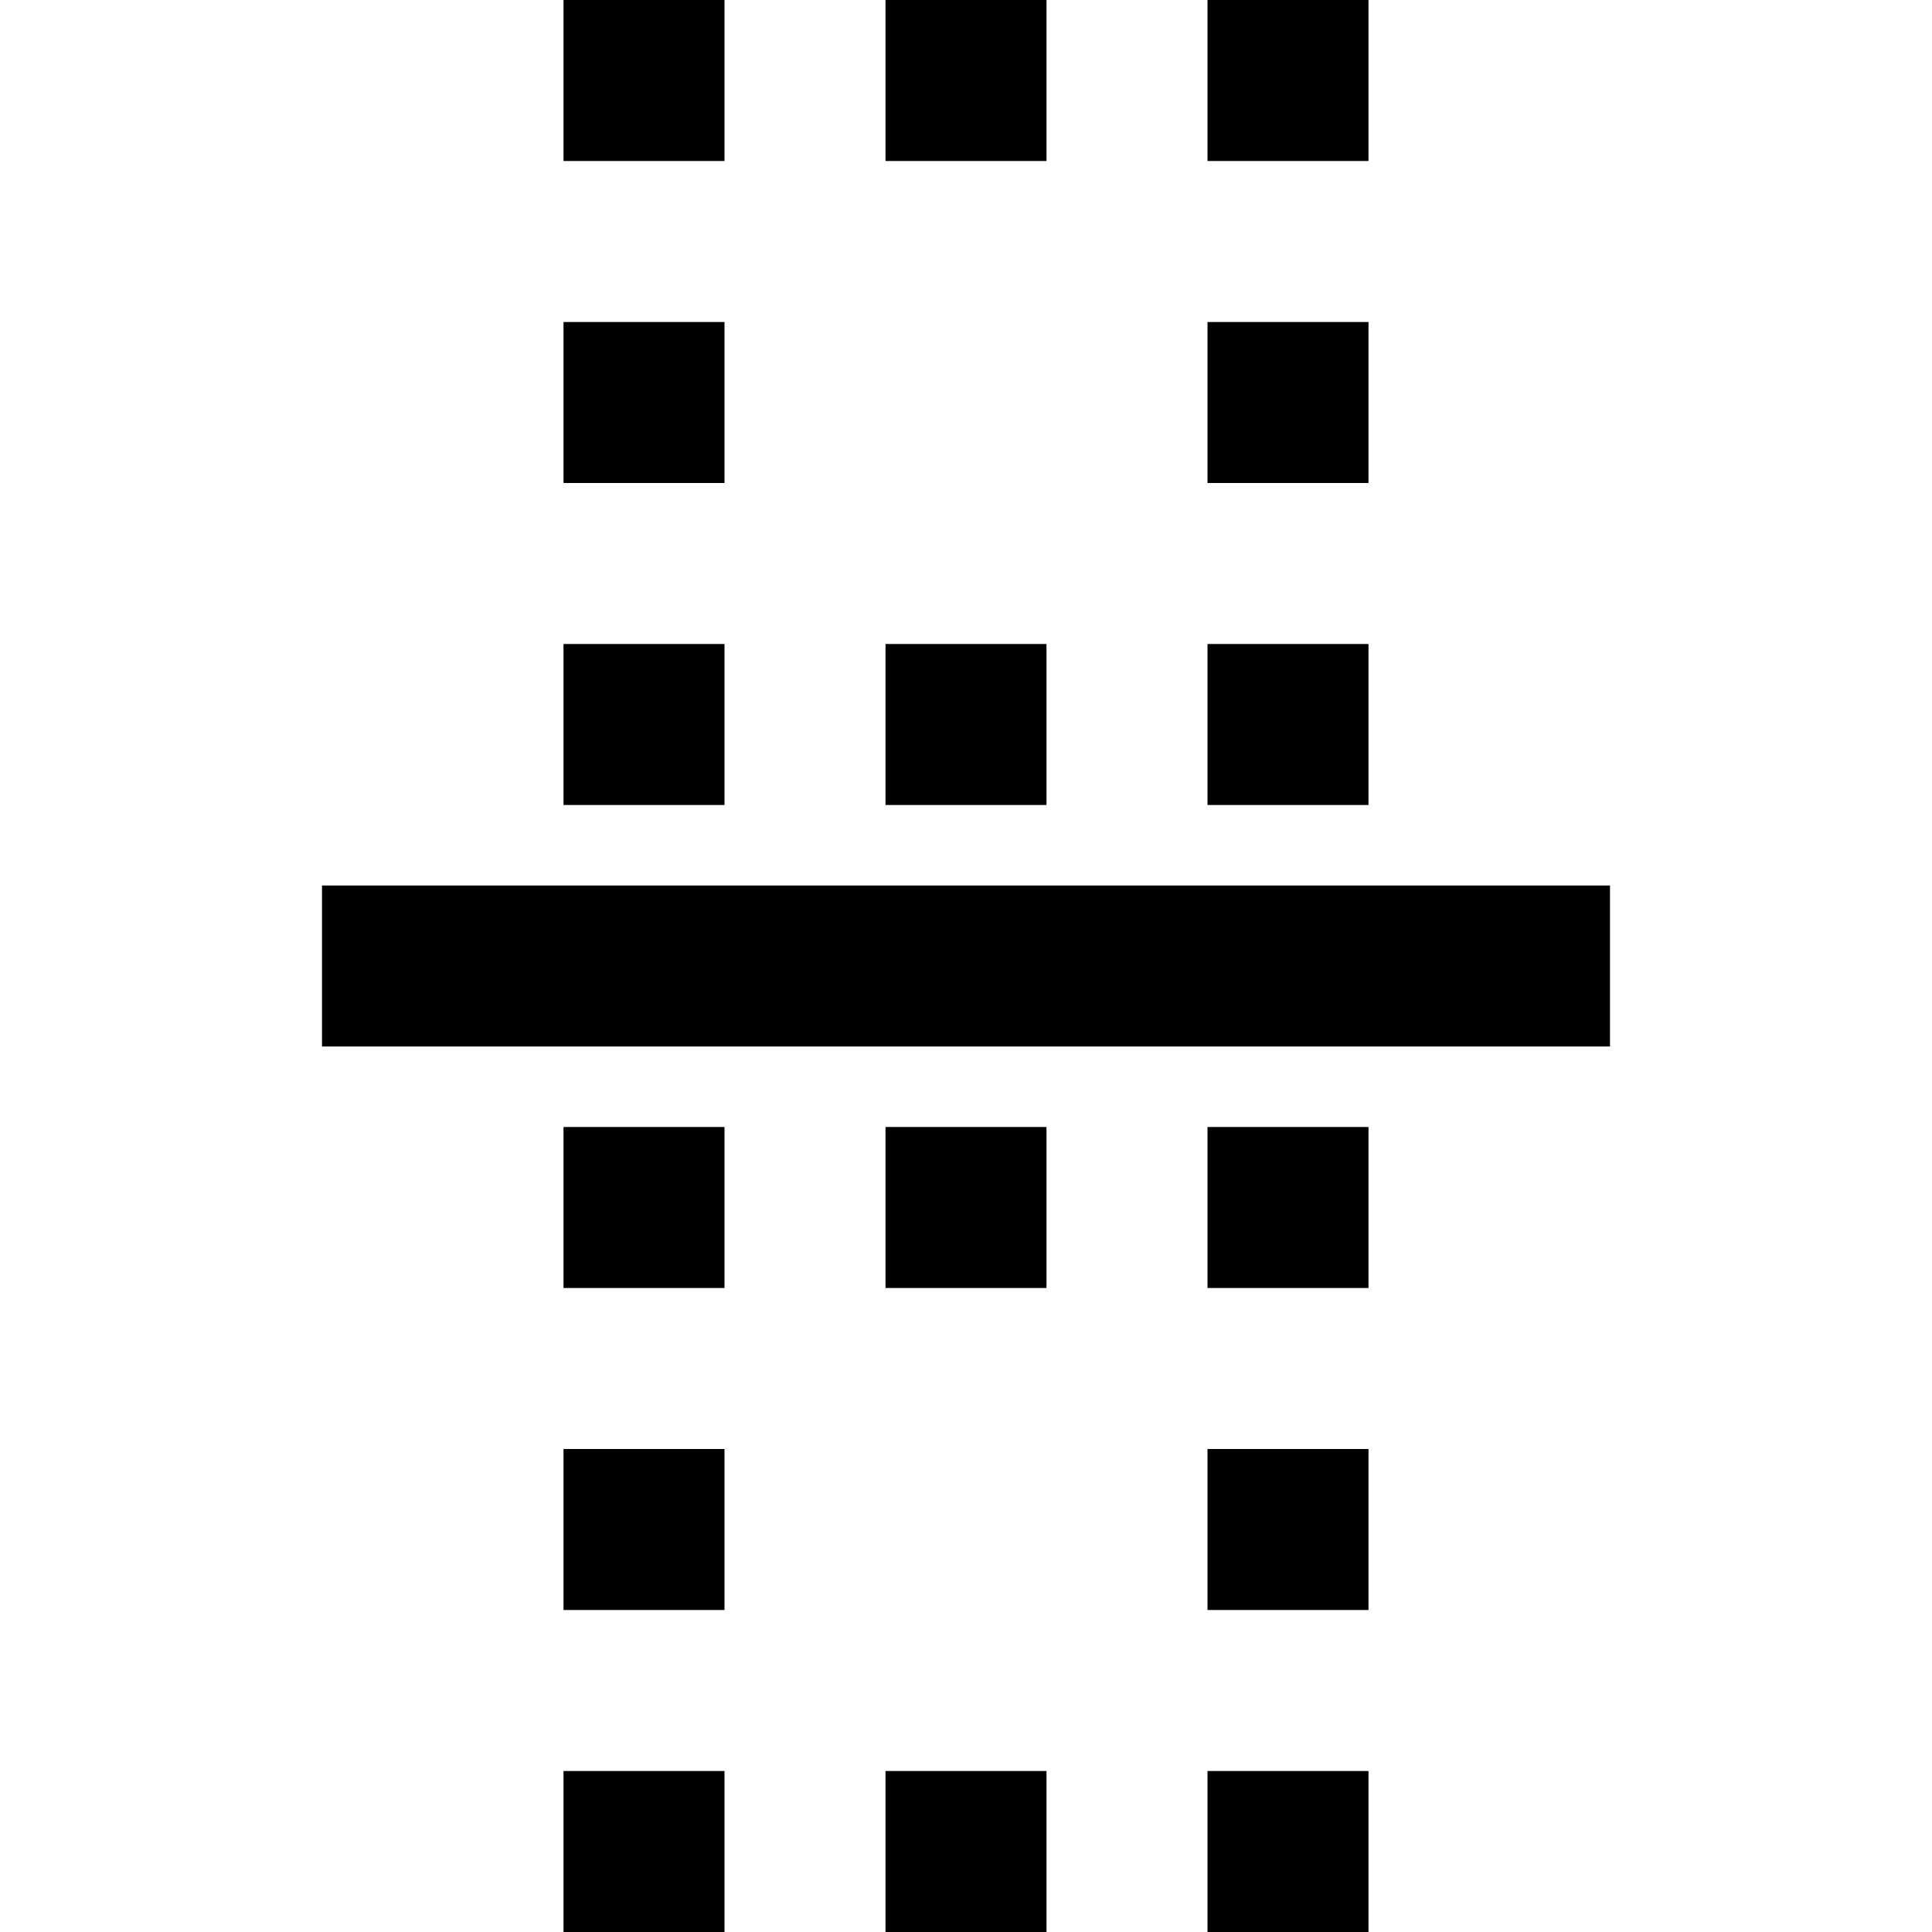 <svg id="fraction" xmlns="http://www.w3.org/2000/svg" viewBox="0 0 24 24"><title>fraction</title><rect x="7" width="2" height="2"/><rect x="11" width="2" height="2"/><rect x="15" width="2" height="2"/><rect x="15" y="4" width="2" height="2"/><rect x="7" y="4" width="2" height="2"/><rect x="7" y="8" width="2" height="2"/><rect x="11" y="8" width="2" height="2"/><rect x="15" y="8" width="2" height="2"/><rect x="7" y="14" width="2" height="2"/><rect x="11" y="14" width="2" height="2"/><rect x="15" y="14" width="2" height="2"/><rect x="15" y="18" width="2" height="2"/><rect x="7" y="18" width="2" height="2"/><rect x="7" y="22" width="2" height="2"/><rect x="11" y="22" width="2" height="2"/><rect x="15" y="22" width="2" height="2"/><rect x="4" y="11" width="16" height="2"/></svg>